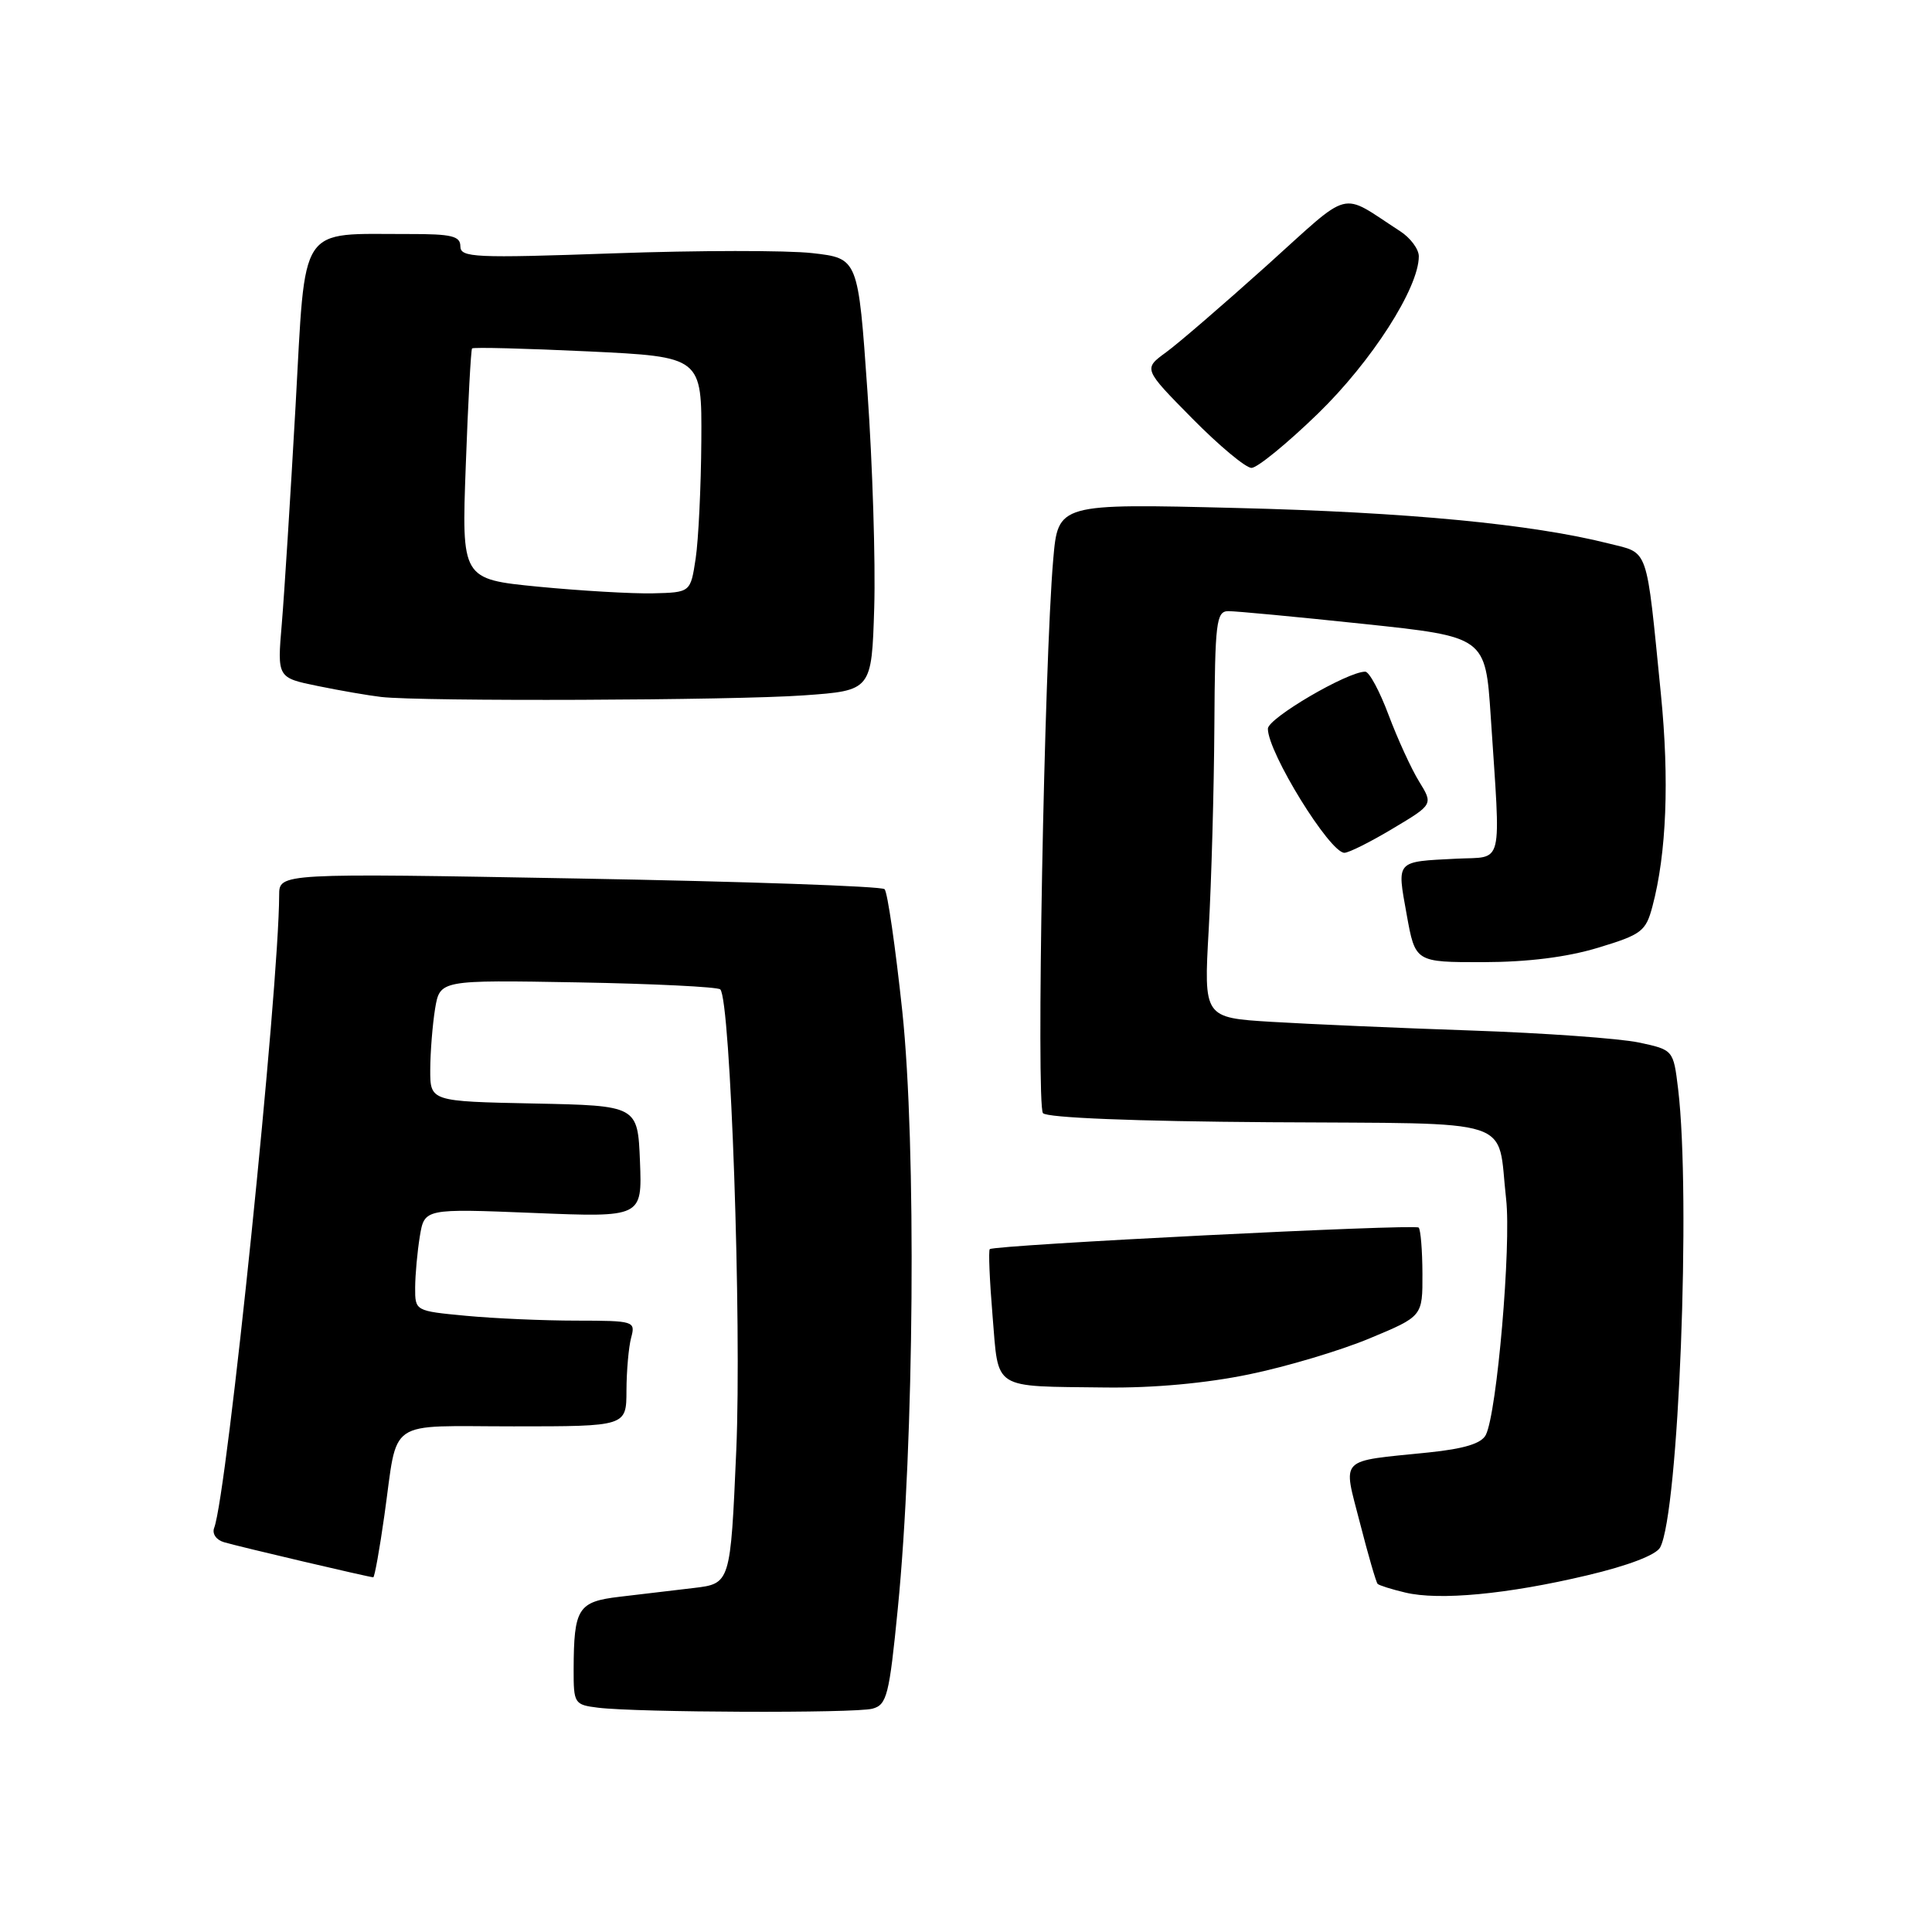 <?xml version="1.0" encoding="UTF-8" standalone="no"?>
<!DOCTYPE svg PUBLIC "-//W3C//DTD SVG 1.1//EN" "http://www.w3.org/Graphics/SVG/1.1/DTD/svg11.dtd" >
<svg xmlns="http://www.w3.org/2000/svg" xmlns:xlink="http://www.w3.org/1999/xlink" version="1.1" viewBox="0 0 256 256">
 <g >
 <path fill="currentColor"
d=" M 115.60 226.41 C 117.51 225.90 117.83 224.67 118.96 213.17 C 121.14 191.23 121.43 151.71 119.56 134.01 C 118.65 125.49 117.60 118.20 117.21 117.82 C 116.82 117.43 98.61 116.80 76.75 116.41 C 37.00 115.69 37.00 115.69 36.99 118.60 C 36.96 131.07 30.09 198.01 28.38 202.45 C 28.08 203.22 28.65 204.05 29.68 204.35 C 31.66 204.94 48.97 209.00 49.46 209.00 C 49.63 209.00 50.30 205.29 50.94 200.75 C 52.78 187.75 50.95 189.00 68.07 189.00 C 83.00 189.00 83.00 189.00 83.01 184.25 C 83.02 181.64 83.30 178.49 83.63 177.25 C 84.22 175.06 84.04 175.00 76.37 174.99 C 72.04 174.99 65.46 174.70 61.75 174.35 C 55.00 173.71 55.00 173.71 55.01 170.61 C 55.02 168.90 55.30 165.84 55.63 163.82 C 56.24 160.14 56.24 160.14 70.67 160.72 C 85.09 161.31 85.09 161.31 84.80 153.90 C 84.50 146.50 84.50 146.50 70.75 146.22 C 57.00 145.94 57.00 145.94 57.01 141.72 C 57.02 139.40 57.31 135.78 57.65 133.67 C 58.29 129.85 58.29 129.85 76.56 130.17 C 86.61 130.35 95.11 130.77 95.44 131.10 C 96.81 132.47 98.29 175.24 97.56 192.17 C 96.79 209.84 96.79 209.84 91.90 210.42 C 89.20 210.74 84.79 211.26 82.10 211.58 C 76.58 212.23 76.04 213.09 76.01 221.19 C 76.00 225.73 76.10 225.89 79.25 226.28 C 84.46 226.92 113.30 227.03 115.60 226.41 Z  M 210.31 208.74 C 215.73 207.46 219.45 206.04 219.98 205.04 C 222.43 200.46 224.07 158.57 222.36 144.30 C 221.73 139.11 221.73 139.11 217.12 138.13 C 214.58 137.60 204.62 136.88 195.00 136.55 C 185.38 136.22 173.45 135.70 168.50 135.40 C 159.50 134.85 159.50 134.85 160.16 123.18 C 160.52 116.75 160.86 104.64 160.91 96.25 C 160.99 82.43 161.16 81.00 162.75 80.98 C 163.71 80.97 171.78 81.73 180.67 82.67 C 196.83 84.38 196.83 84.38 197.53 94.94 C 198.87 115.29 199.31 113.46 193.00 113.78 C 184.87 114.19 185.09 113.95 186.39 121.17 C 187.53 127.50 187.53 127.50 196.52 127.49 C 202.45 127.48 207.62 126.83 211.75 125.58 C 217.53 123.83 218.08 123.41 218.96 120.09 C 220.82 113.10 221.21 103.36 220.08 92.00 C 218.10 72.11 218.54 73.37 213.18 72.02 C 202.97 69.44 186.40 67.86 163.85 67.31 C 140.20 66.72 140.20 66.72 139.56 74.11 C 138.36 87.86 137.28 146.47 138.20 147.50 C 138.75 148.11 150.34 148.58 168.26 148.70 C 201.55 148.93 198.32 147.88 199.57 158.89 C 200.26 165.06 198.36 187.19 196.88 190.13 C 196.30 191.27 194.04 191.97 189.28 192.46 C 177.20 193.70 177.93 192.94 180.21 201.83 C 181.29 206.05 182.34 209.66 182.54 209.87 C 182.74 210.07 184.38 210.59 186.20 211.02 C 190.69 212.10 199.74 211.25 210.31 208.74 Z  M 165.51 182.11 C 170.47 181.09 177.67 178.94 181.51 177.33 C 188.50 174.42 188.50 174.42 188.48 168.77 C 188.47 165.66 188.24 162.92 187.98 162.66 C 187.46 162.16 131.72 164.96 131.15 165.52 C 130.96 165.70 131.13 169.69 131.52 174.37 C 132.35 184.31 131.32 183.66 146.50 183.85 C 152.82 183.93 159.82 183.29 165.51 182.11 Z  M 184.55 109.79 C 189.91 106.59 189.91 106.59 188.03 103.54 C 187.00 101.87 185.19 97.91 184.00 94.75 C 182.82 91.59 181.43 89.00 180.90 89.00 C 178.53 89.00 168.00 95.17 168.00 96.56 C 168.00 99.71 176.20 113.00 178.14 113.00 C 178.72 113.00 181.60 111.56 184.55 109.79 Z  M 106.50 92.14 C 115.50 91.50 115.50 91.50 115.84 80.50 C 116.02 74.45 115.62 61.56 114.94 51.86 C 113.71 34.23 113.71 34.23 107.64 33.54 C 104.31 33.16 92.45 33.17 81.29 33.57 C 62.86 34.22 61.00 34.13 61.00 32.64 C 61.00 31.28 59.85 31.00 54.25 31.01 C 39.38 31.04 40.53 29.29 39.16 53.85 C 38.49 65.76 37.67 78.72 37.34 82.65 C 36.73 89.80 36.73 89.80 42.11 90.90 C 45.08 91.51 48.85 92.16 50.50 92.35 C 55.80 92.97 97.20 92.81 106.50 92.14 Z  M 174.62 54.82 C 181.75 47.90 188.00 38.16 188.00 33.96 C 188.00 33.01 186.88 31.50 185.50 30.62 C 177.38 25.37 179.33 24.86 167.84 35.20 C 162.15 40.31 156.15 45.49 154.50 46.69 C 151.50 48.88 151.50 48.88 157.97 55.44 C 161.53 59.05 165.07 62.00 165.83 62.00 C 166.59 62.00 170.55 58.77 174.62 54.82 Z  M 71.33 77.74 C 61.16 76.74 61.16 76.74 61.72 61.62 C 62.02 53.30 62.40 46.35 62.55 46.17 C 62.70 45.99 69.61 46.17 77.91 46.56 C 93.00 47.28 93.00 47.28 92.93 58.39 C 92.89 64.50 92.55 71.53 92.18 74.00 C 91.50 78.50 91.50 78.50 86.50 78.62 C 83.75 78.68 76.92 78.28 71.33 77.74 Z "/>
</g>
</svg>
